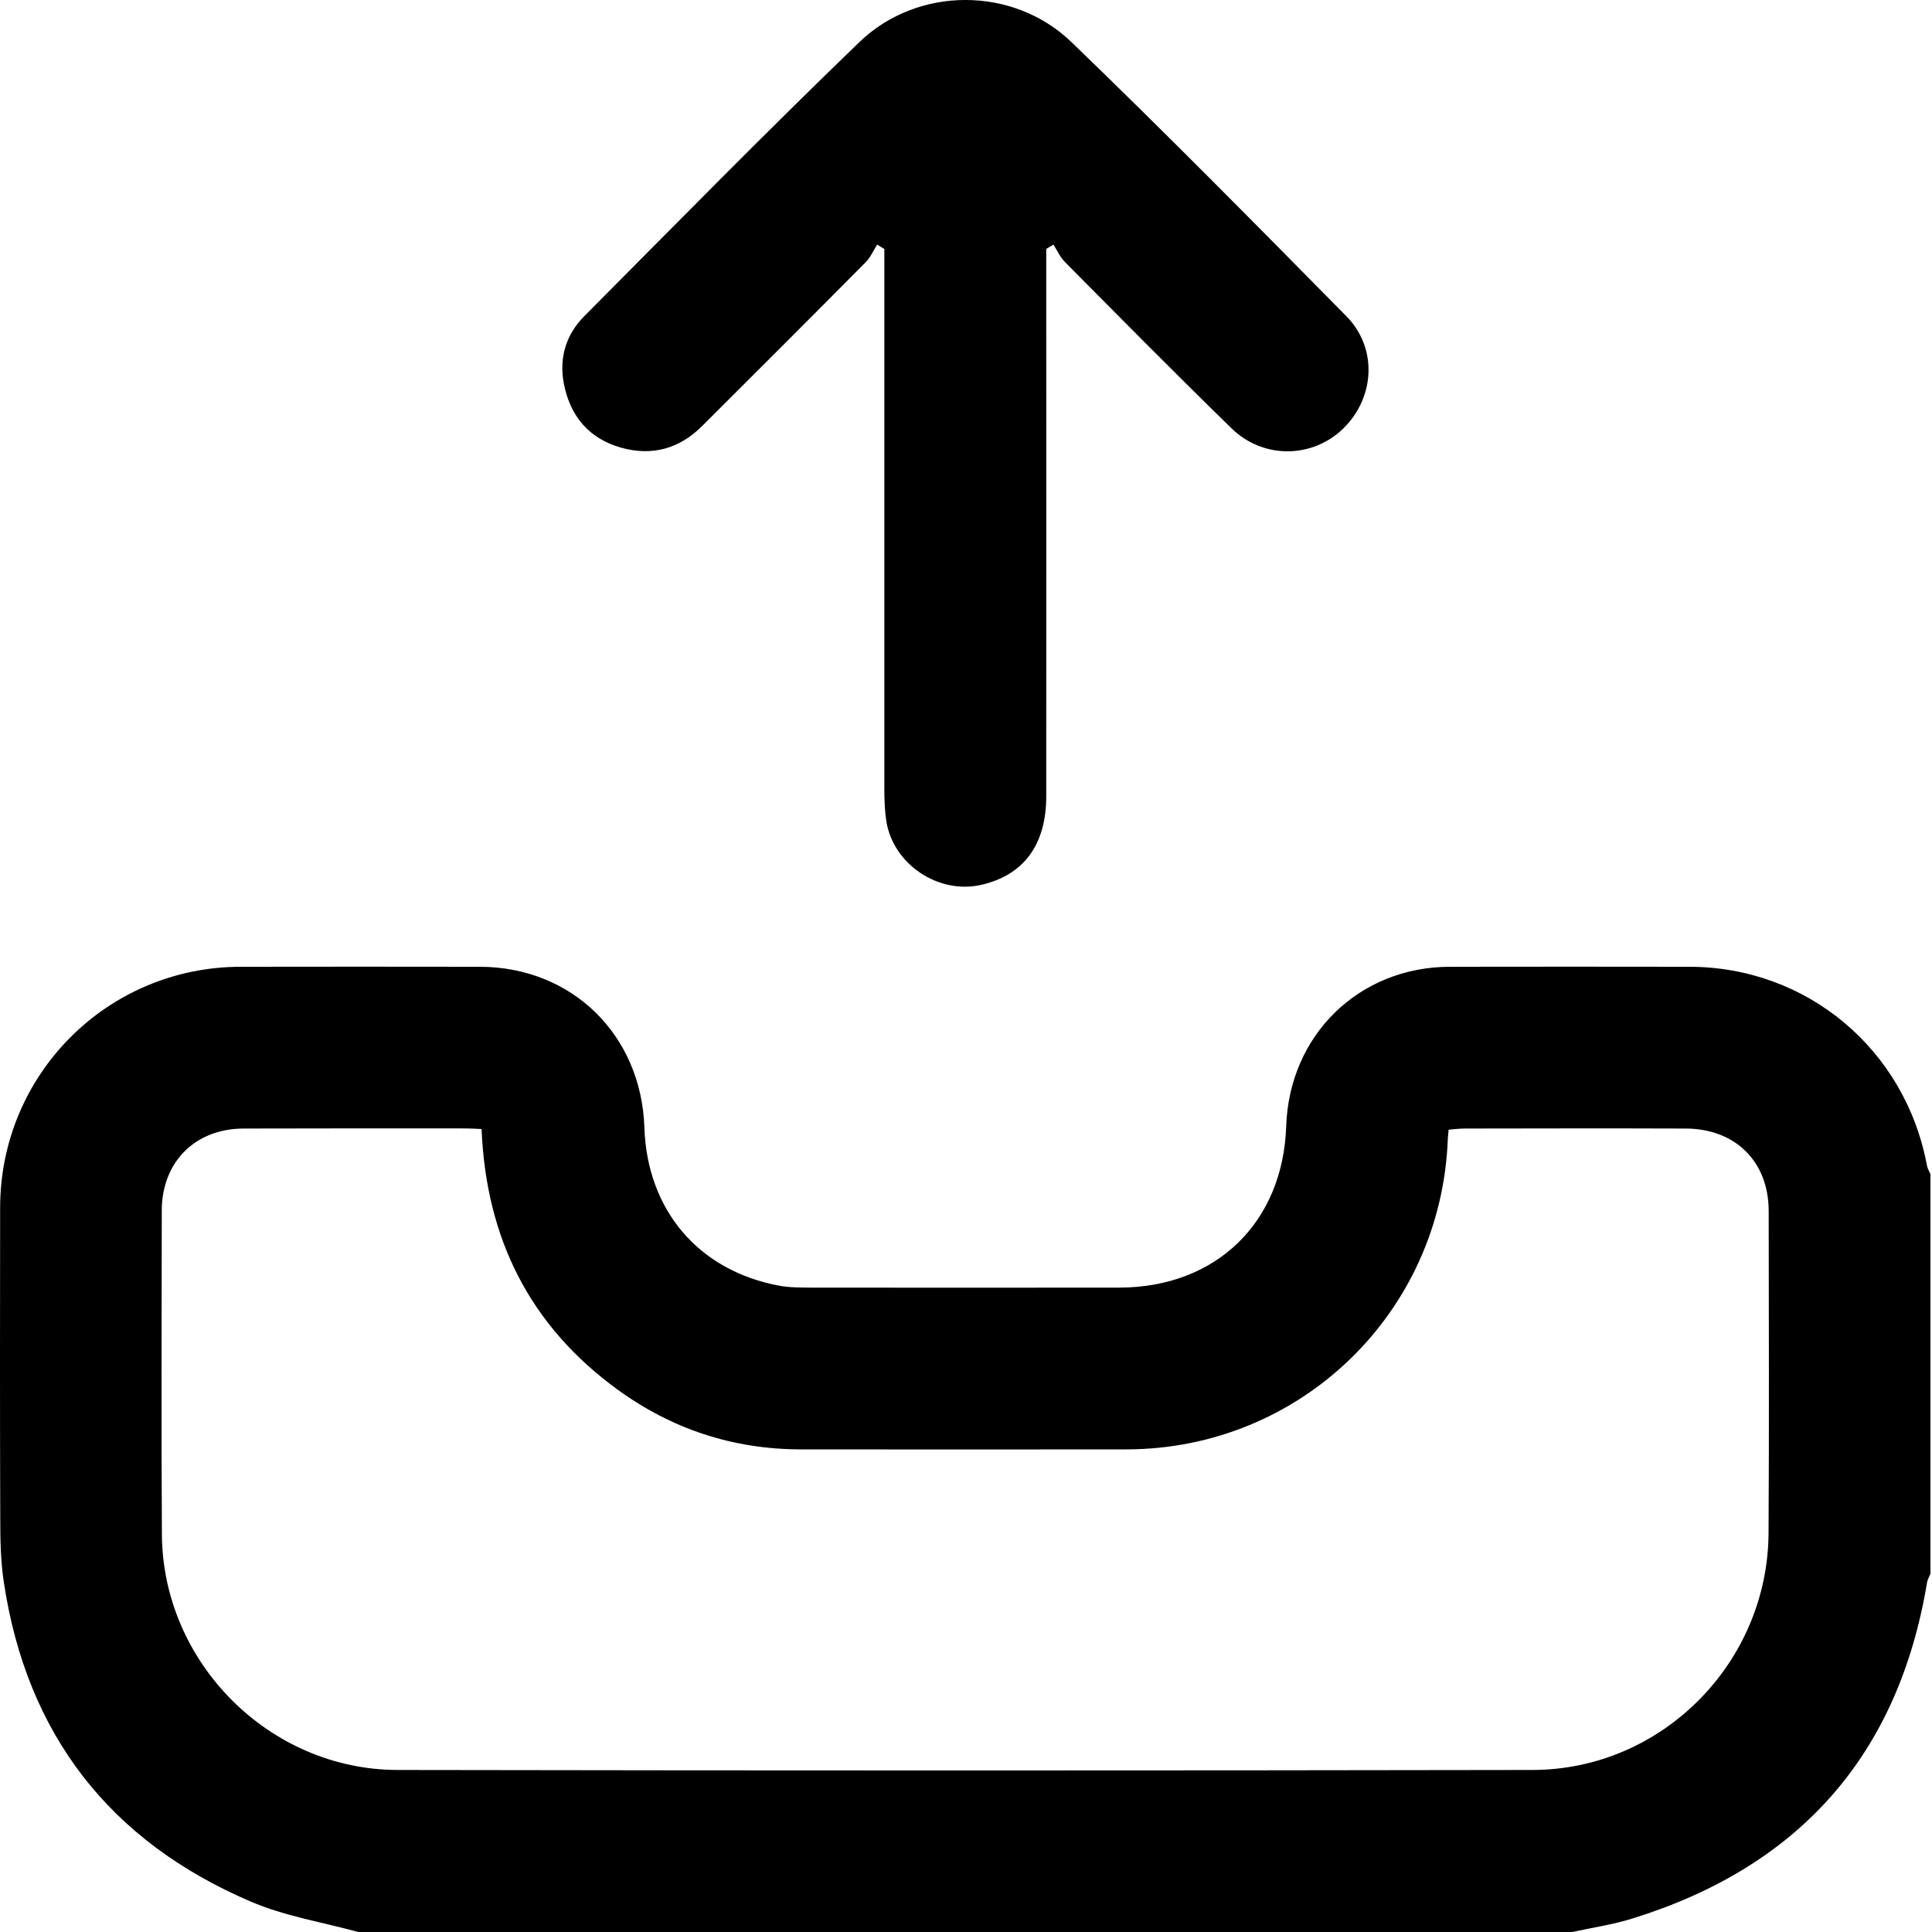 <svg width="15" height="15" viewBox="0 0 15 15" fill="none" xmlns="http://www.w3.org/2000/svg">
<g clip-path="url(#clip0_135_151)">
<path d="M2.781 15C2.502 14.923 2.209 14.877 1.945 14.763C0.852 14.295 0.208 13.466 0.03 12.286C0.005 12.123 0.002 11.956 0.002 11.791C-0.001 10.986 -4.47317e-05 10.181 0.001 9.376C0.002 8.341 0.833 7.508 1.867 7.506C2.486 7.505 3.105 7.505 3.725 7.506C4.44 7.507 4.979 8.034 5.003 8.754C5.024 9.393 5.421 9.863 6.044 9.981C6.125 9.997 6.209 9.996 6.292 9.997C7.092 9.998 7.892 9.998 8.692 9.997C9.442 9.995 9.961 9.492 9.986 8.744C10.01 8.035 10.552 7.507 11.257 7.506C11.877 7.505 12.496 7.505 13.116 7.506C14.03 7.507 14.793 8.147 14.961 9.05C14.965 9.073 14.979 9.094 14.988 9.116V12.219C14.979 12.241 14.966 12.262 14.962 12.284C14.739 13.629 13.968 14.494 12.672 14.896C12.521 14.943 12.362 14.966 12.207 15H2.781ZM3.739 8.766C3.692 8.764 3.655 8.761 3.616 8.761C3.041 8.761 2.465 8.76 1.889 8.762C1.514 8.764 1.257 9.022 1.256 9.398C1.255 10.237 1.252 11.076 1.257 11.915C1.264 12.909 2.091 13.741 3.088 13.742C6.024 13.747 8.961 13.747 11.898 13.742C12.903 13.741 13.725 12.911 13.731 11.903C13.736 11.069 13.733 10.235 13.732 9.401C13.731 9.018 13.473 8.763 13.087 8.762C12.517 8.76 11.946 8.761 11.375 8.762C11.333 8.762 11.291 8.767 11.247 8.771C11.245 8.8 11.242 8.819 11.241 8.838C11.193 10.19 10.098 11.251 8.746 11.253C7.902 11.254 7.058 11.254 6.215 11.253C5.691 11.252 5.216 11.095 4.795 10.789C4.116 10.295 3.774 9.619 3.739 8.766L3.739 8.766Z" fill="black"/>
<path d="M8.123 1.932C8.123 1.988 8.123 2.044 8.123 2.1C8.123 3.461 8.124 4.822 8.123 6.182C8.123 6.56 7.947 6.795 7.618 6.87C7.286 6.946 6.933 6.71 6.881 6.373C6.869 6.292 6.866 6.208 6.866 6.125C6.866 4.784 6.866 3.443 6.866 2.102C6.866 2.046 6.866 1.989 6.866 1.933C6.847 1.922 6.829 1.91 6.81 1.899C6.781 1.945 6.759 1.998 6.722 2.035C6.3 2.461 5.875 2.885 5.451 3.308C5.273 3.486 5.059 3.543 4.82 3.475C4.573 3.405 4.427 3.231 4.378 2.98C4.339 2.779 4.394 2.598 4.536 2.455C5.244 1.743 5.948 1.025 6.671 0.328C7.123 -0.109 7.866 -0.11 8.32 0.328C9.043 1.025 9.748 1.74 10.454 2.456C10.696 2.702 10.675 3.084 10.432 3.324C10.193 3.56 9.809 3.567 9.562 3.326C9.126 2.901 8.697 2.467 8.268 2.034C8.231 1.997 8.208 1.945 8.179 1.899C8.16 1.91 8.142 1.921 8.124 1.932L8.123 1.932Z" fill="black"/>
</g>
<defs>
<clipPath id="clip0_135_151">
<rect width="14.988" height="15" fill="white"/>
</clipPath>
</defs>
</svg>
